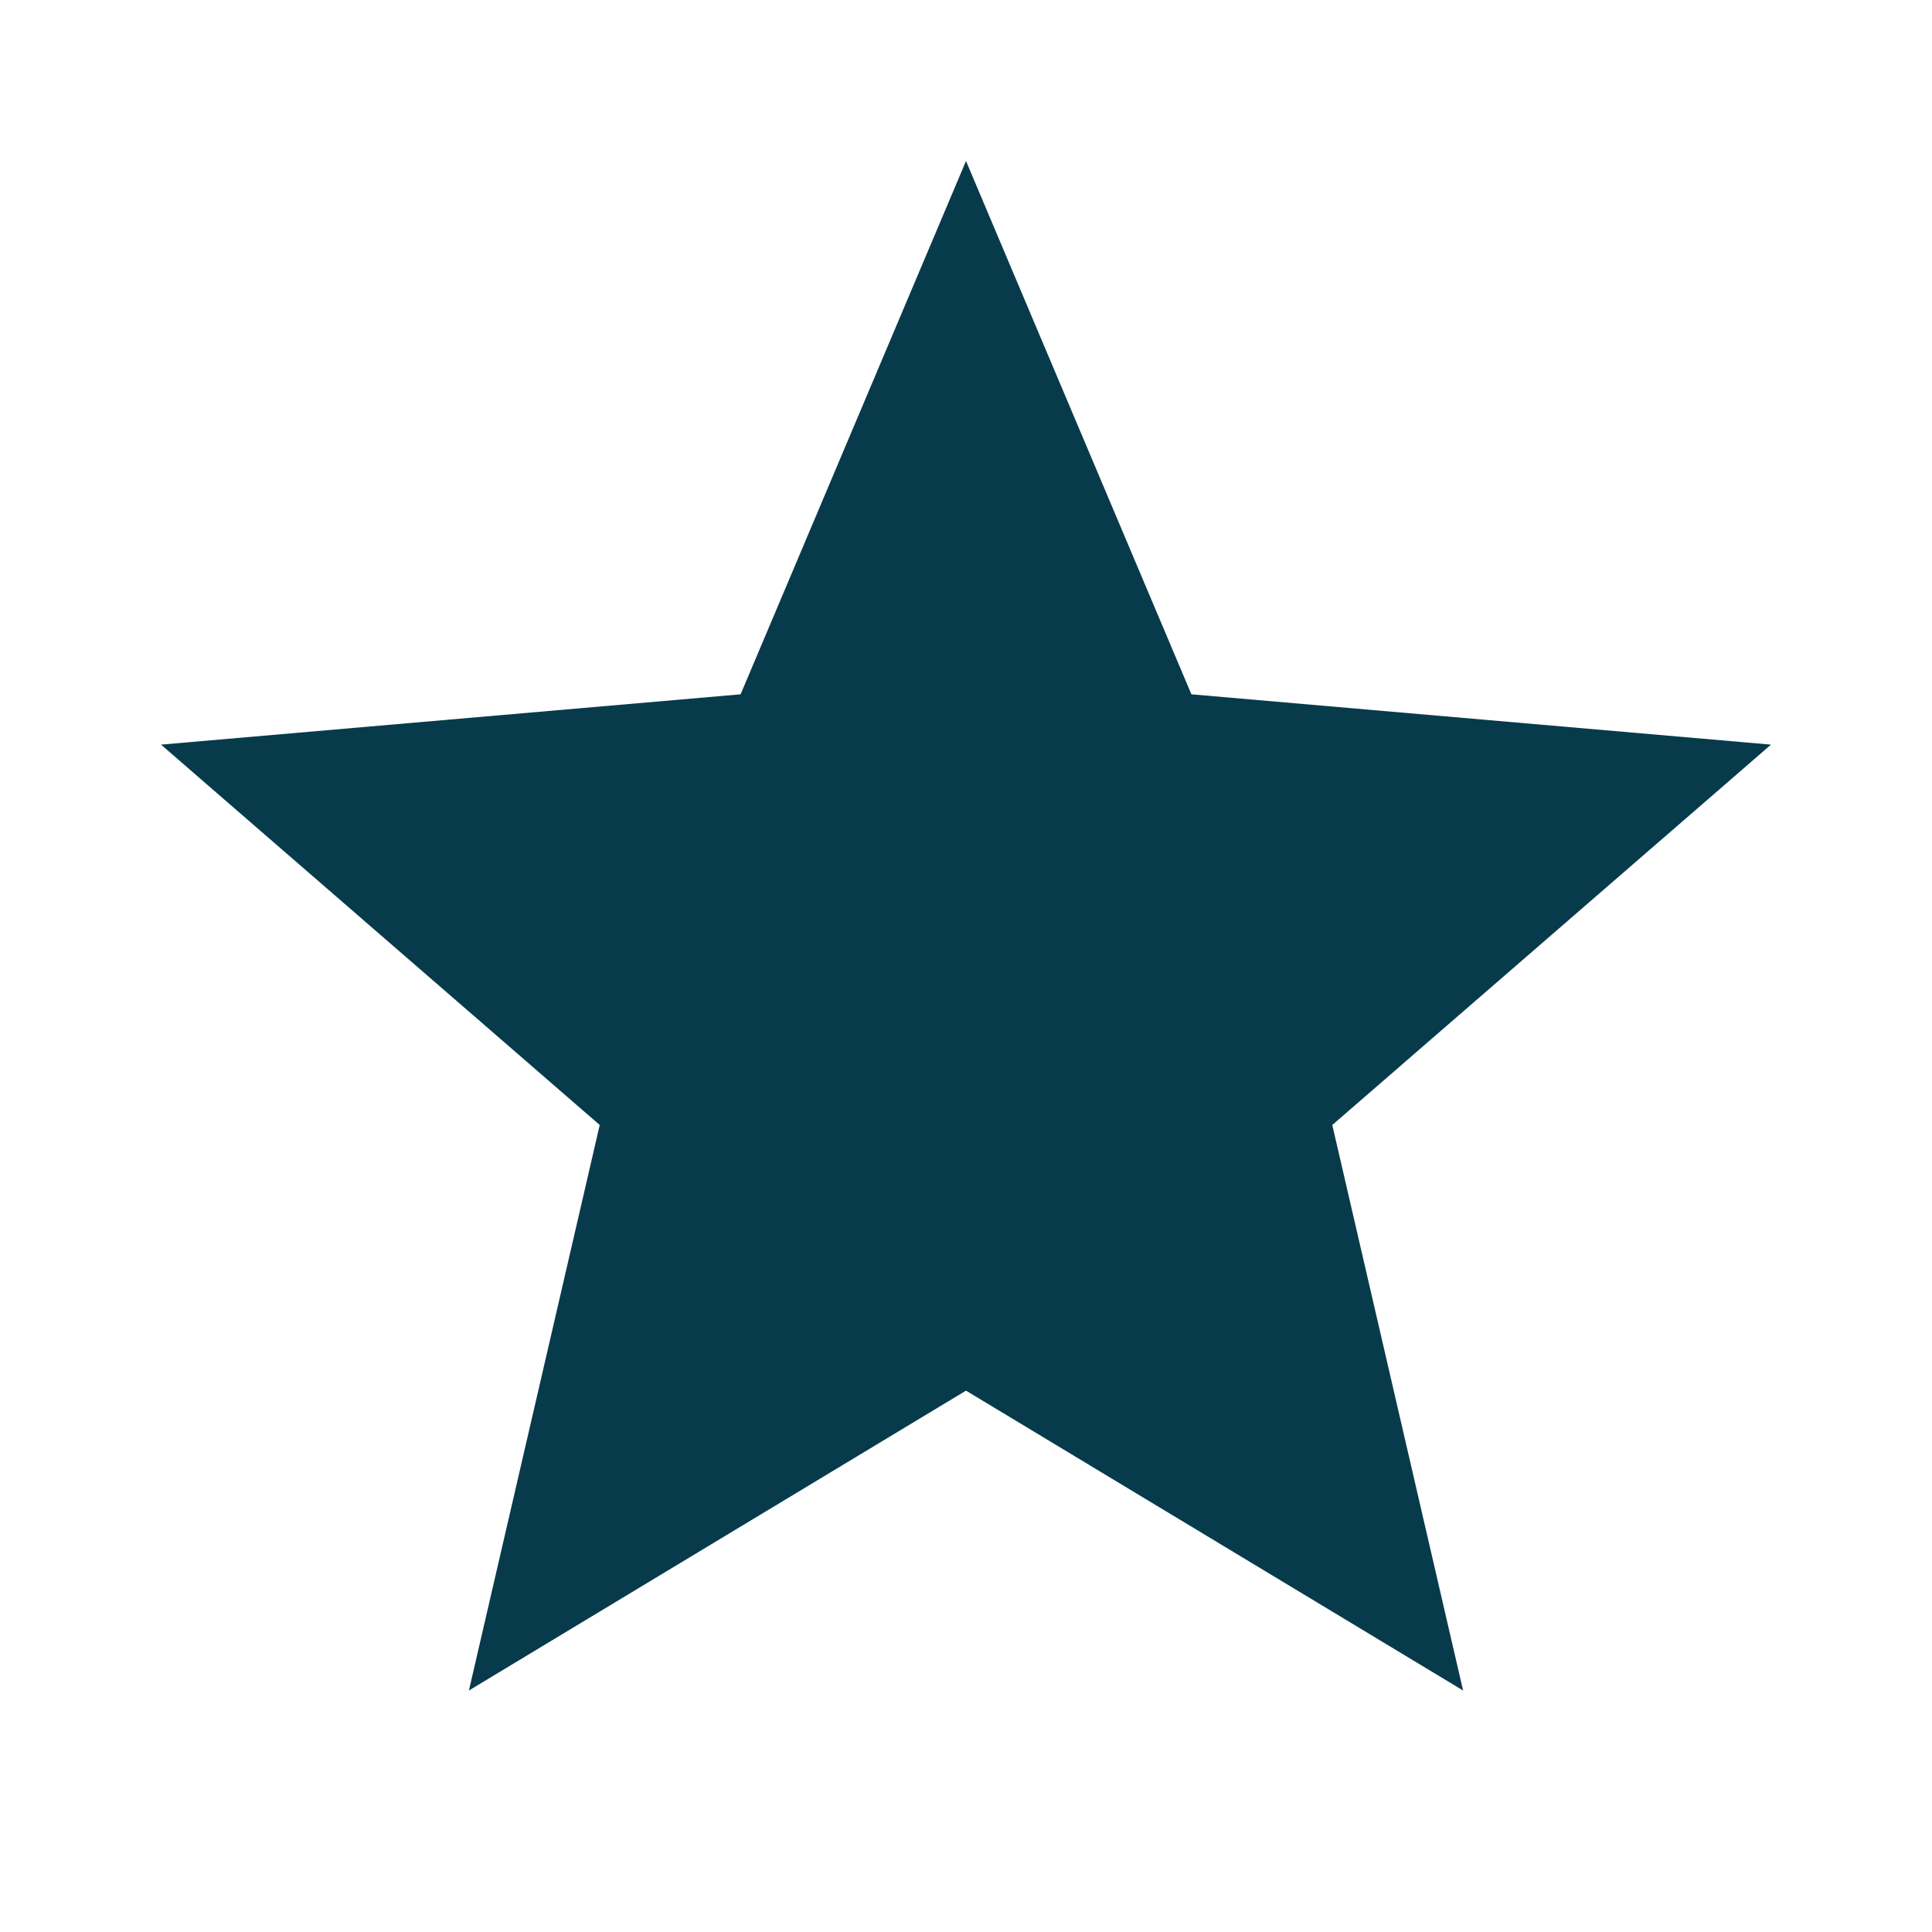 <svg xmlns="http://www.w3.org/2000/svg" height="24px" viewBox="0 -960 960 960" width="24px" fill="#073b4c"><path d="m233-120 65-281L80-590l288-25 112-265 112 265 288 25-218 189 65 281-247-149-247 149Z"/></svg>